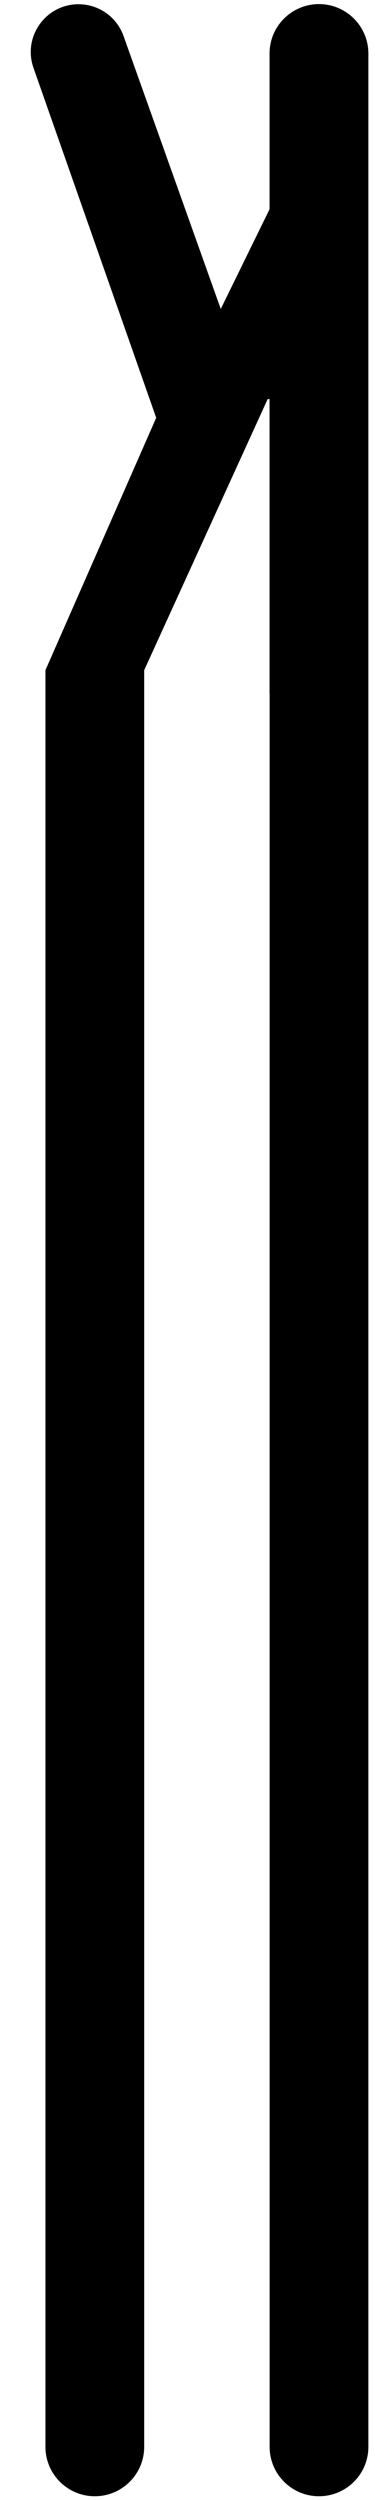 <svg width="50" height="333" viewBox="0 0 50 333" fill="none" xmlns="http://www.w3.org/2000/svg">
<g clip-path="url(#clip0_1209_766)">
<path fill-rule="evenodd" clip-rule="evenodd" d="M10.473 0.564C13.166 0.564 15.567 2.258 16.471 4.794L29.434 41.154L35.94 27.869V7.134C35.94 3.502 38.878 0.556 42.509 0.545V0.545C46.155 0.535 49.117 3.487 49.117 7.134V325.917C49.117 329.553 46.169 332.5 42.533 332.5V332.5C38.897 332.5 35.95 329.553 35.95 325.917V92.419H35.939V53.156H35.689L19.226 89.268V325.917C19.226 329.553 16.278 332.5 12.642 332.5V332.5C9.006 332.5 6.059 329.553 6.059 325.917V89.268L20.827 55.653L4.465 9.041C3.011 4.9 6.084 0.564 10.473 0.564V0.564Z" fill="#FF9900" style="fill:#FF9900;fill:color(display-p3 1 0.6 0);fill-opacity:1;"/>
</g>
<defs>
<clipPath id="clip0_1209_766">
<rect width="49" height="332" fill="white" style="fill:white;fill-opacity:1;" transform="translate(0.5 0.5)"/>
</clipPath>
</defs>
</svg>
